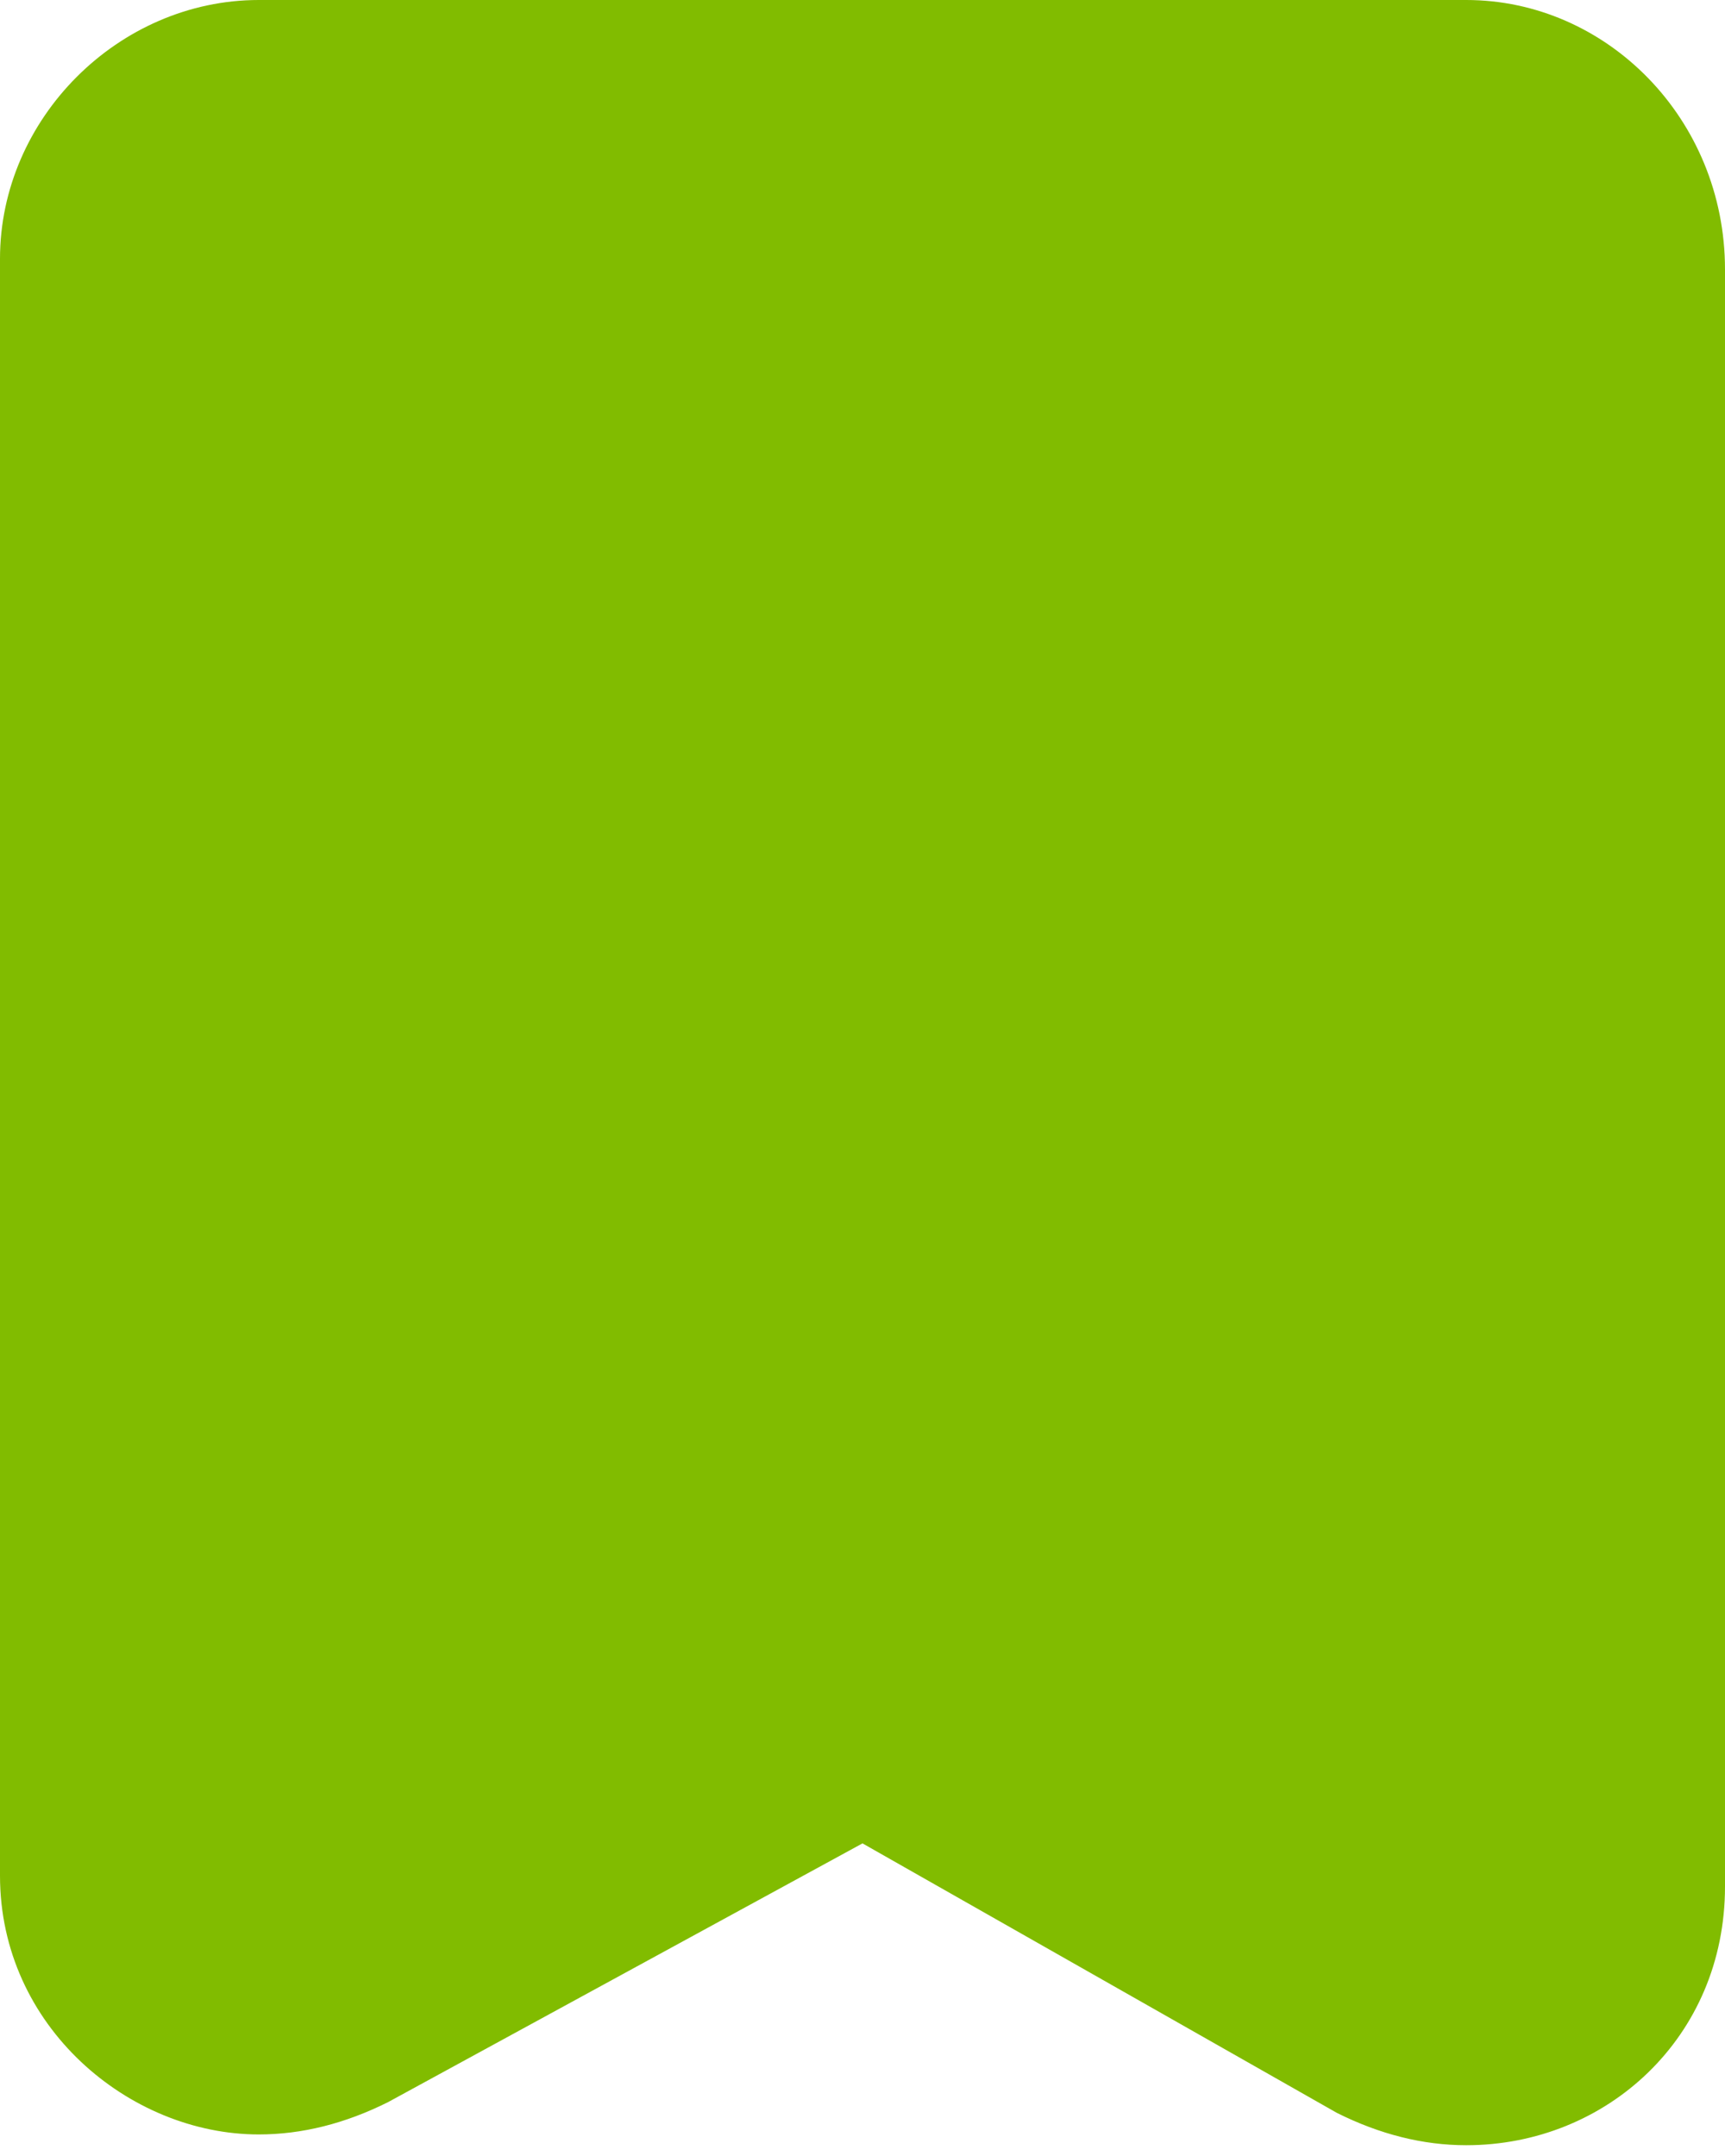 <?xml version="1.0" encoding="utf-8"?>
<!-- Generator: Adobe Illustrator 19.2.1, SVG Export Plug-In . SVG Version: 6.00 Build 0)  -->
<svg version="1.1" id="Layer_1" xmlns="http://www.w3.org/2000/svg" xmlns:xlink="http://www.w3.org/1999/xlink" x="0px" y="0px"
	 viewBox="0 0 16 20" style="enable-background:new 0 0 16 20;" xml:space="preserve">
<style type="text/css">
	.st0{fill:#81BC00;}
</style>
<title>apa-svg</title>
<path class="st0" d="M13.6,0H2.4C1.1,0,0,1.1,0,2.4v15c0,1.4,1.2,2.4,2.4,2.4c0.4,0,0.8-0.1,1.2-0.3L8,17.1l4.4,2.5
	c0.4,0.2,0.8,0.3,1.2,0.3c1.3,0,2.4-1,2.4-2.4v-15C16,1.1,14.9,0,13.6,0L13.6,0z"/>
</svg>
